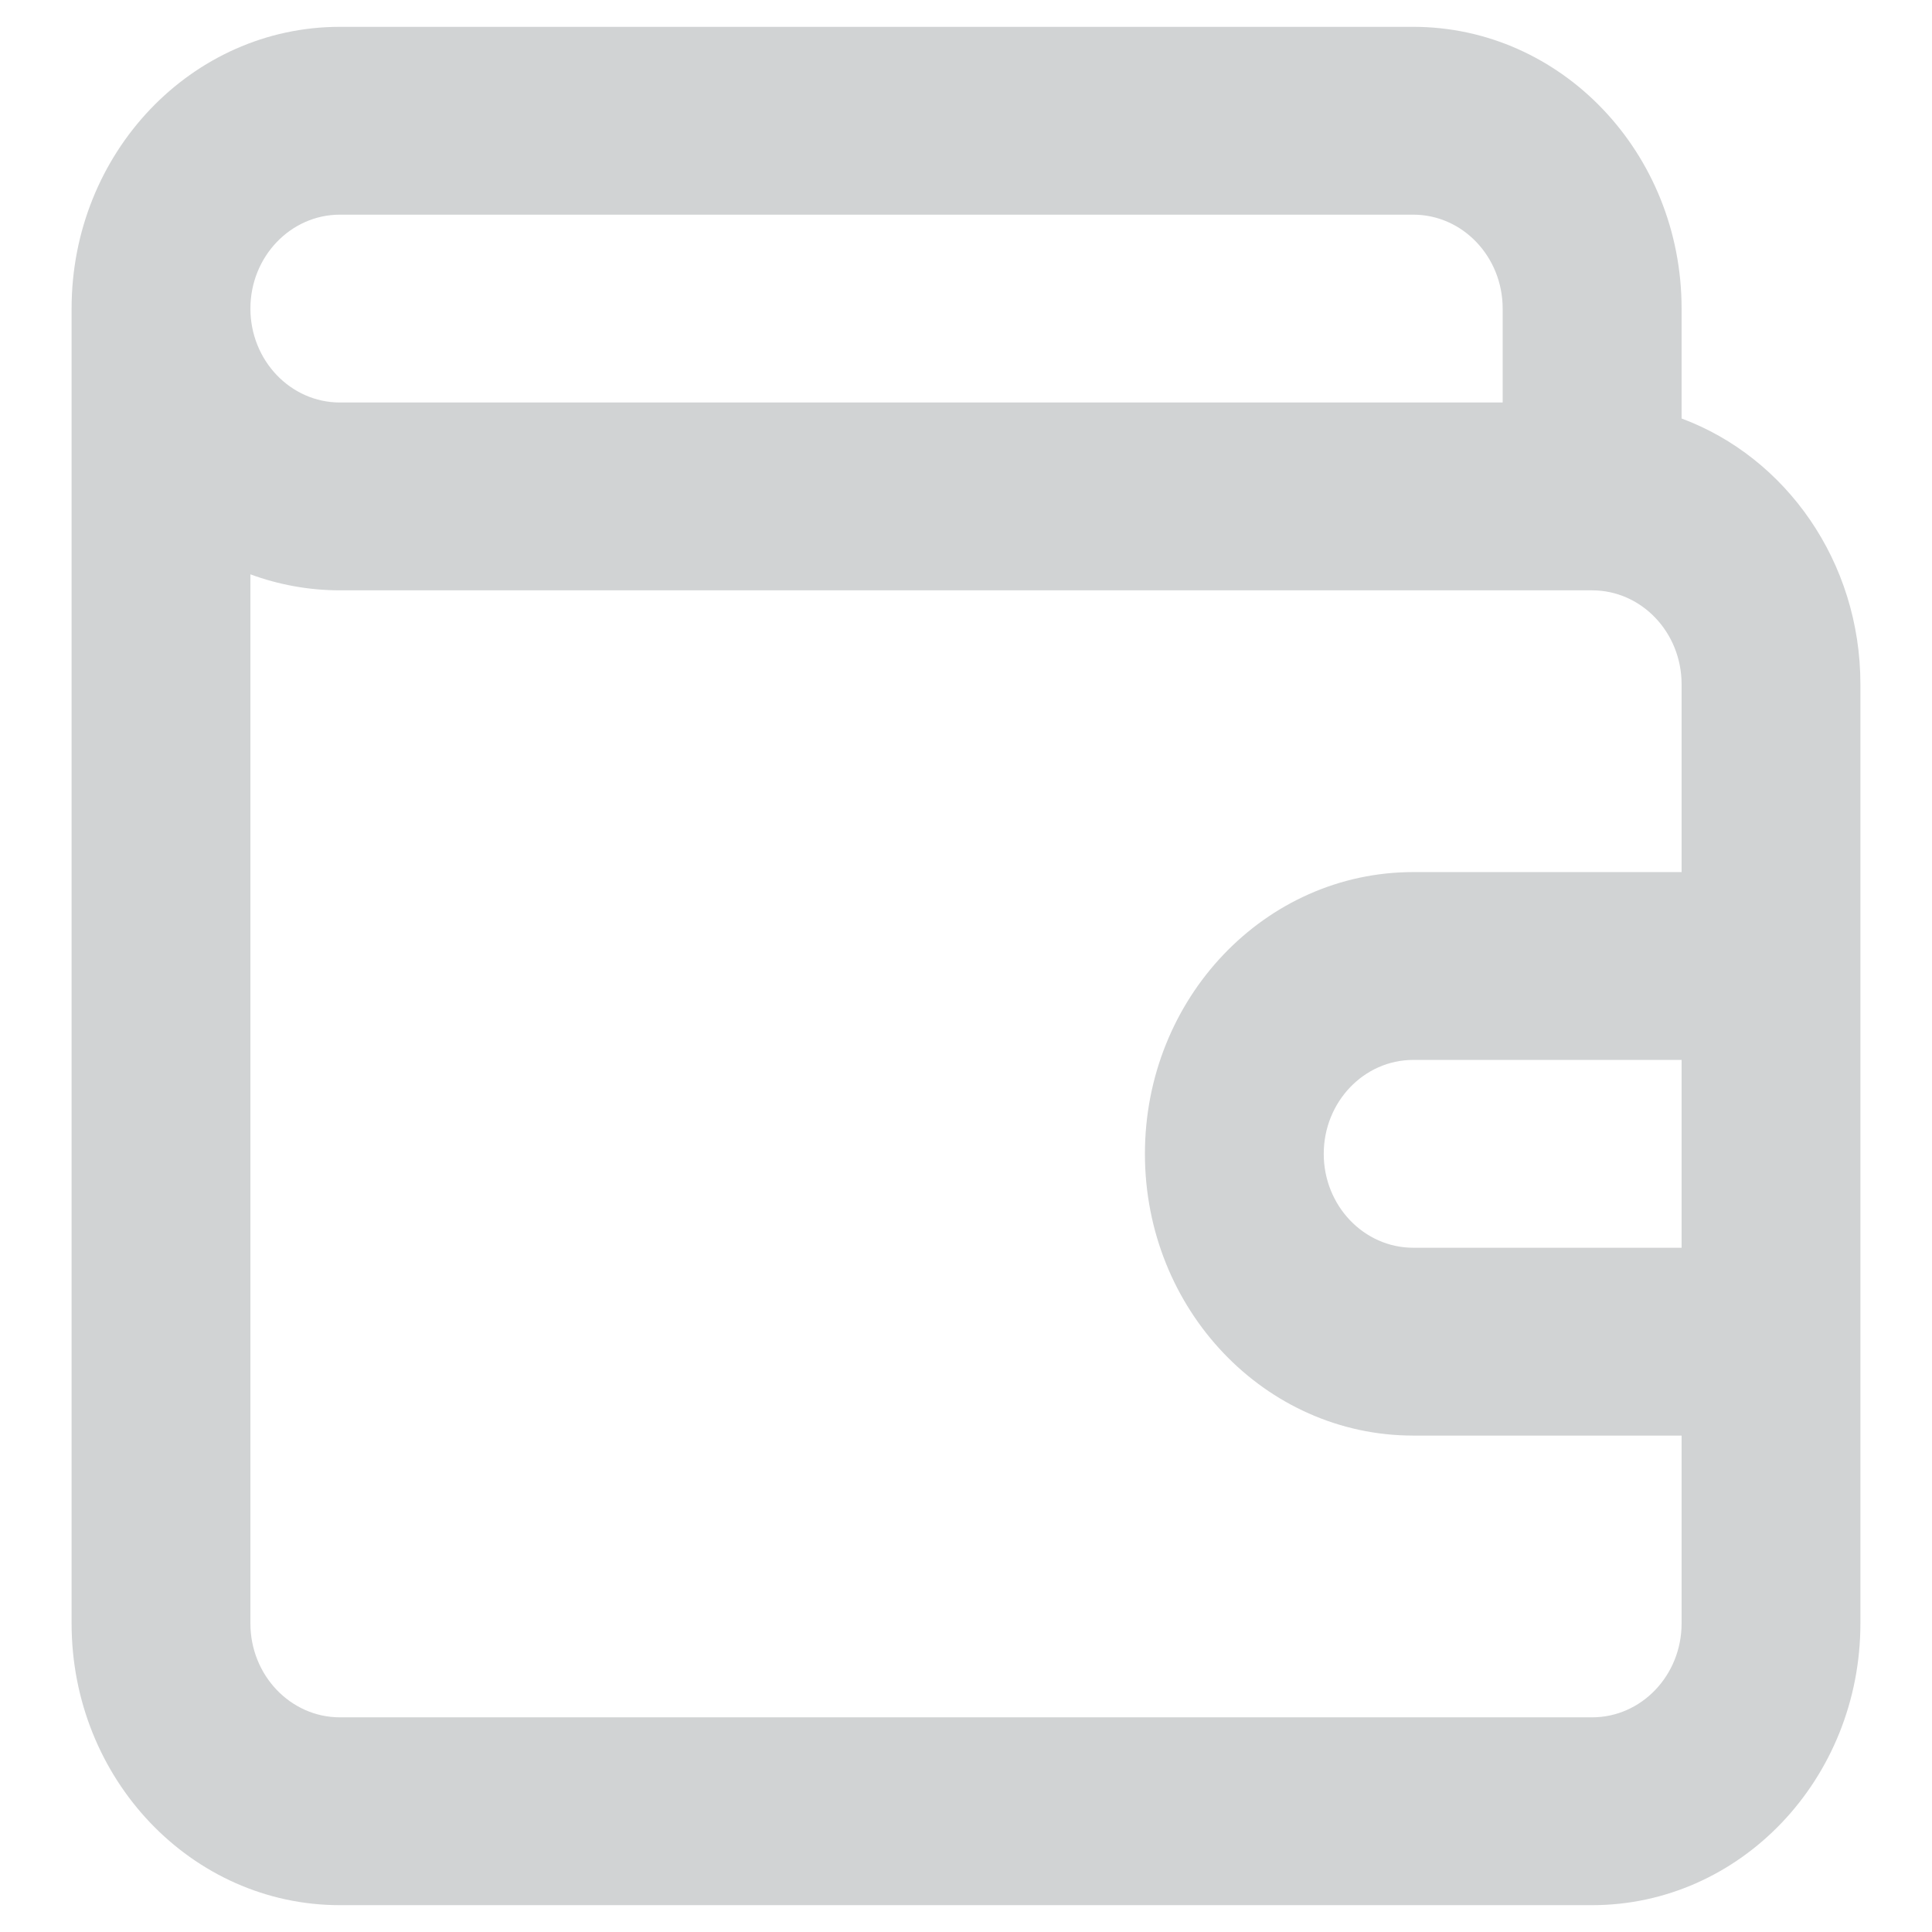 <svg width="18" height="18" viewBox="0 0 18 18" fill="none" xmlns="http://www.w3.org/2000/svg">
<path fill-rule="evenodd" clip-rule="evenodd" d="M15.667 3.899V2.875C15.667 1.425 14.547 0.25 13.167 0.25H3.167C1.786 0.25 0.667 1.425 0.667 2.875V15.125C0.667 16.575 1.786 17.75 3.167 17.75H14.833C16.214 17.75 17.333 16.575 17.333 15.125V6.375C17.333 5.232 16.638 4.26 15.667 3.899ZM2.333 2.875C2.333 2.392 2.707 2 3.167 2H13.167C13.627 2 14 2.392 14 2.875V3.75H3.167C2.707 3.75 2.333 3.358 2.333 2.875ZM2.333 5.351C2.594 5.447 2.875 5.5 3.167 5.5H14.833C15.294 5.5 15.667 5.892 15.667 6.375V8.125H13.167C11.786 8.125 10.667 9.3 10.667 10.75C10.667 12.2 11.786 13.375 13.167 13.375H15.667V15.125C15.667 15.608 15.294 16 14.833 16H3.167C2.707 16 2.333 15.608 2.333 15.125V5.351ZM13.167 9.875H15.667V11.625H13.167C12.707 11.625 12.333 11.233 12.333 10.75C12.333 10.267 12.707 9.875 13.167 9.875Z" fill="#D1D3D4"/>
</svg>
